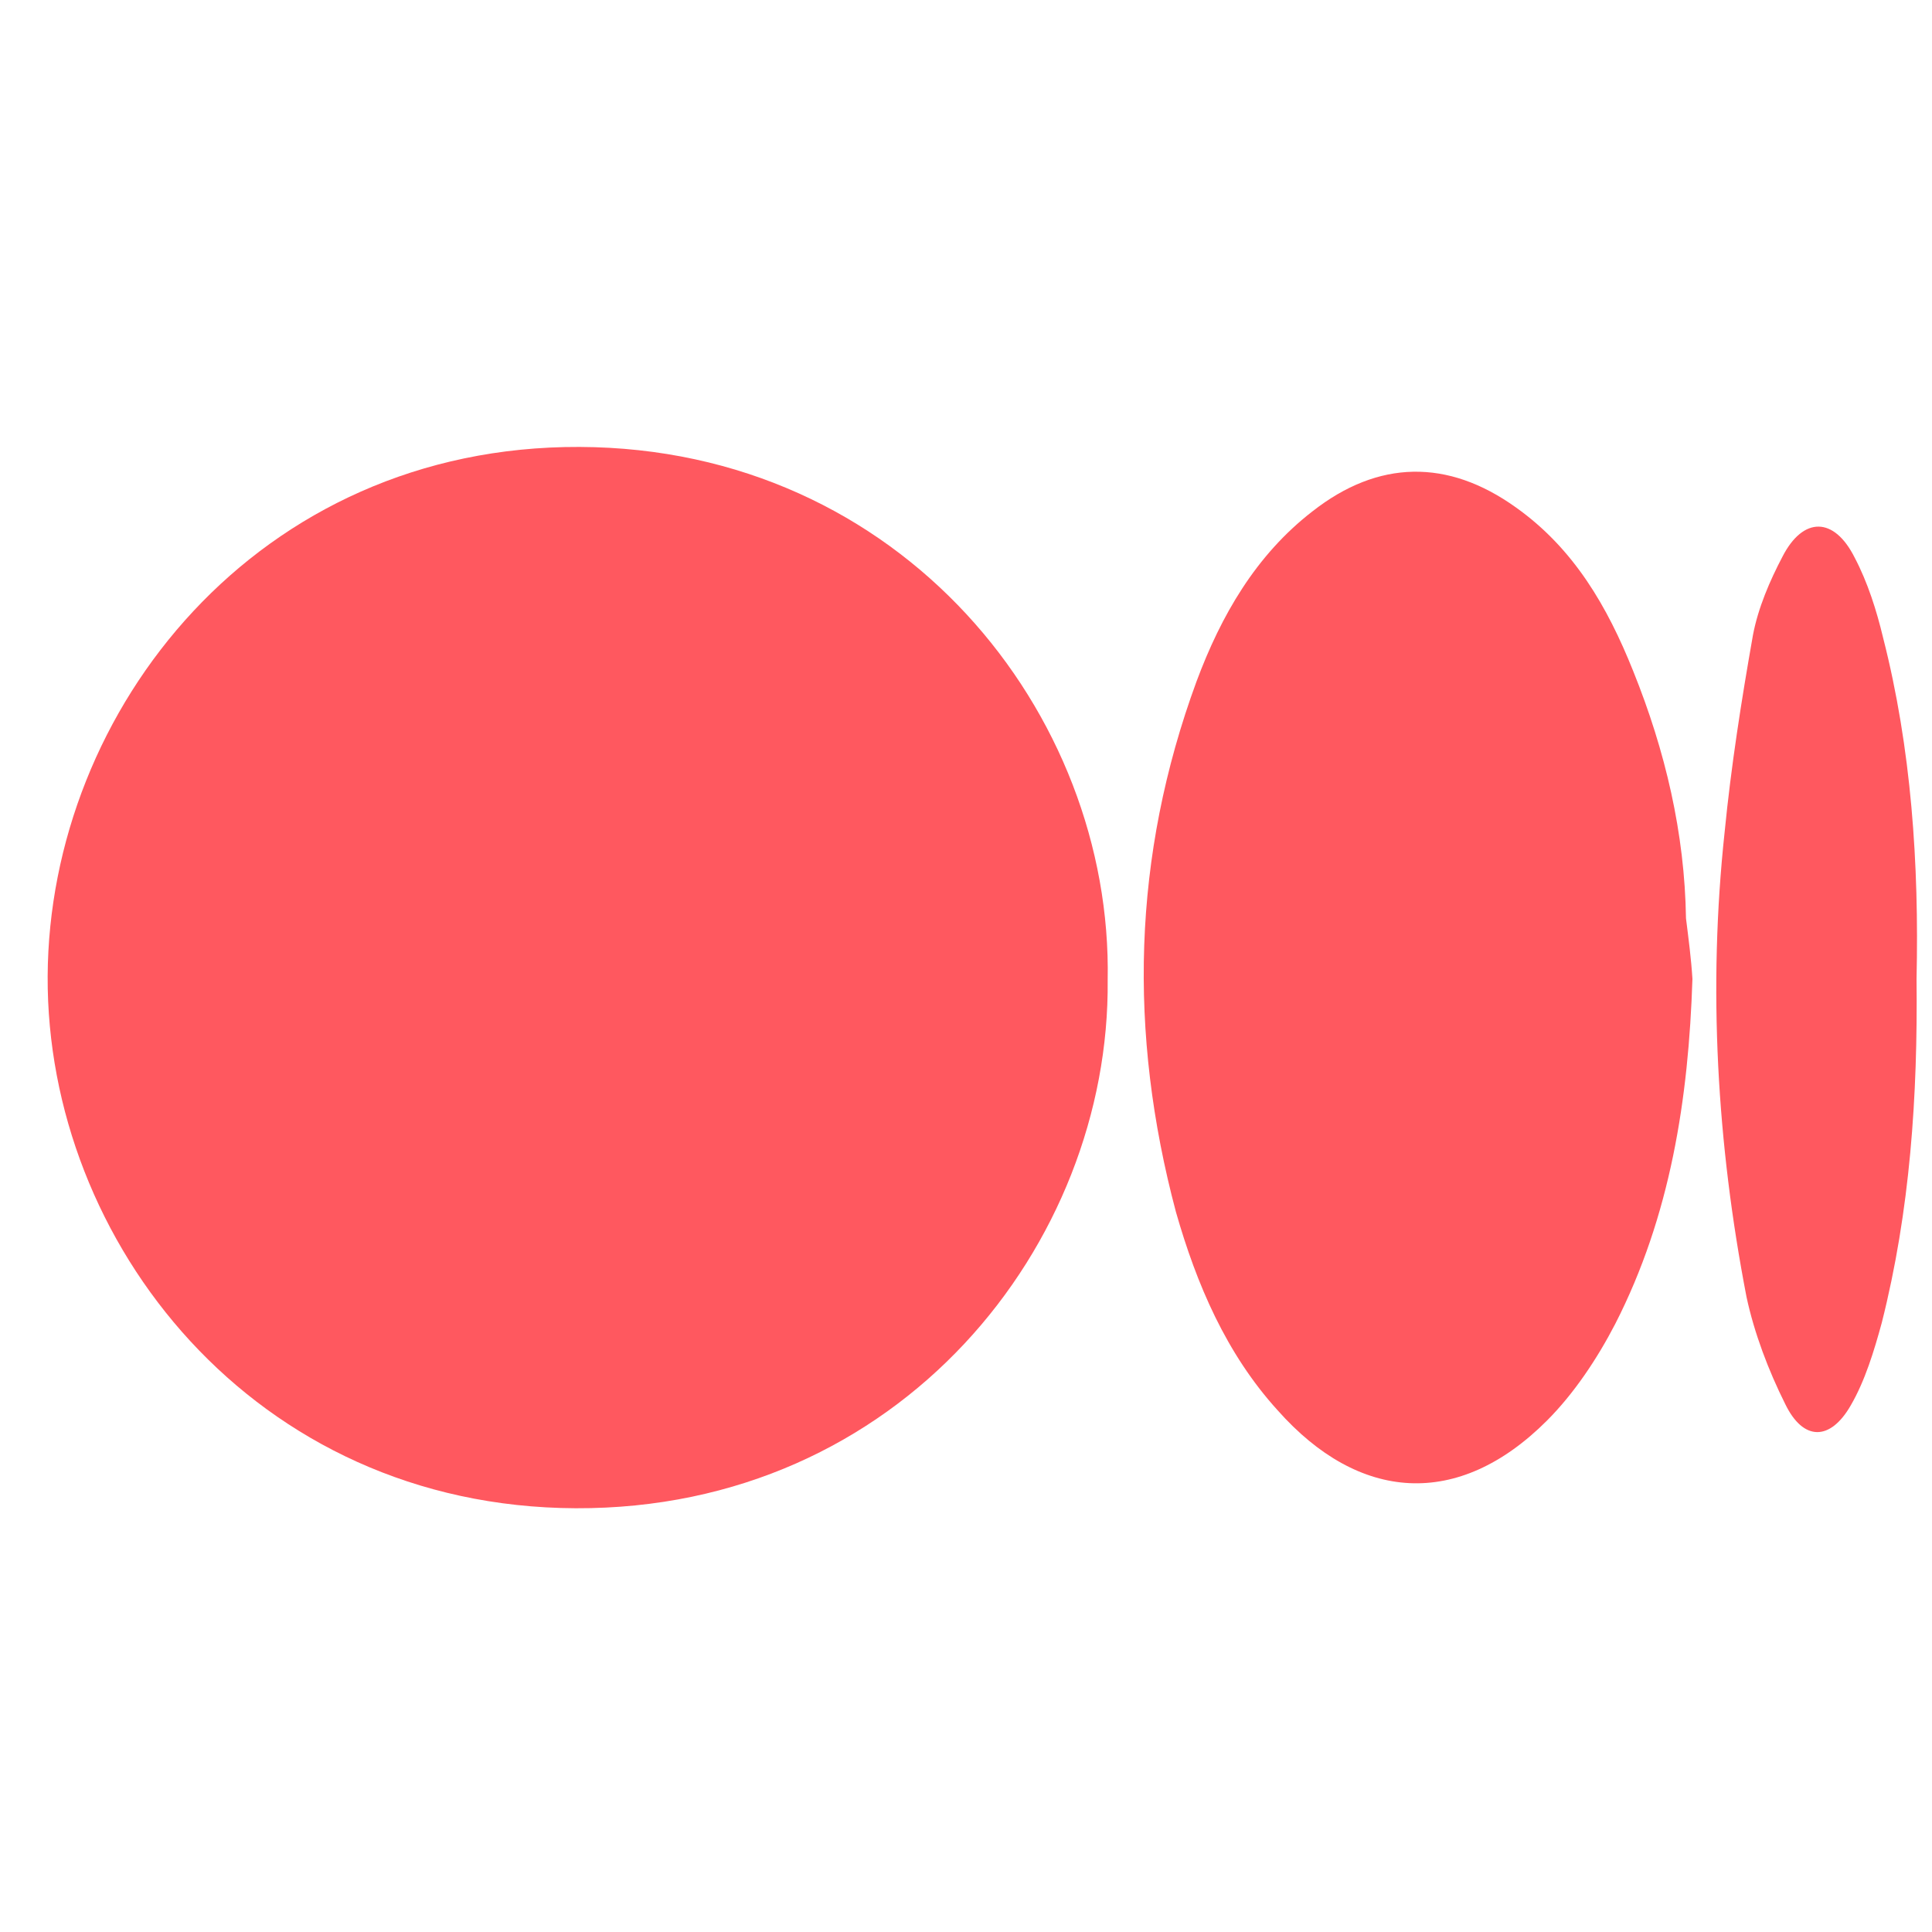 <?xml version="1.0" encoding="utf-8"?>
<!-- Generator: Adobe Illustrator 25.0.1, SVG Export Plug-In . SVG Version: 6.00 Build 0)  -->
<svg version="1.1" baseProfile="tiny" id="Layer_1" xmlns="http://www.w3.org/2000/svg" xmlns:xlink="http://www.w3.org/1999/xlink"
	 x="0px" y="0px" width="150px" height="150px" viewBox="0 0 150 150" overflow="visible" xml:space="preserve">
<g id="sP2MoE_1_">
	<g>
		<g>
			<path fill="#FF585F" d="M86,76.1c0.2,20.5-16.1,41.1-41.3,41c-25-0.1-41.1-20.7-41-41.3C3.8,55.1,20,34.6,45,34.7
				C70,34.8,86.4,55.4,86,76.1z"/>
			<path fill="#FF585F" d="M131.4,76c-0.3,9.3-1.7,18.4-6,26.8c-1.4,2.7-3.2,5.4-5.3,7.5c-6.9,6.9-14.6,6.3-20.9-0.8
				c-4-4.4-6.3-9.8-7.9-15.4c-3.7-13.9-3.4-27.6,1.6-41.2c1.9-5.1,4.6-9.8,9-13.2c5.1-4,10.5-4.1,15.8-0.3c4.5,3.2,7.1,7.7,9.1,12.7
				c2.5,6.2,4,12.6,4.1,19.2C131.1,72.9,131.3,74.4,131.4,76z"/>
			<path fill="#FF585F" d="M148.8,76c0.1,9.1-0.5,18-2.7,26.7c-0.6,2.2-1.3,4.5-2.4,6.4c-1.6,2.8-3.7,2.8-5.1-0.1
				c-1.3-2.6-2.4-5.5-3-8.3c-2.3-11.9-3-24-1.7-36.1c0.5-5.1,1.3-10.2,2.2-15.3c0.4-2.1,1.3-4.2,2.3-6.1c1.6-3.1,4-3.1,5.6,0.1
				c1,1.9,1.7,4.1,2.2,6.2C148.4,58.1,149,67.1,148.8,76z"/>
		</g>
	</g>
</g>
</svg>
